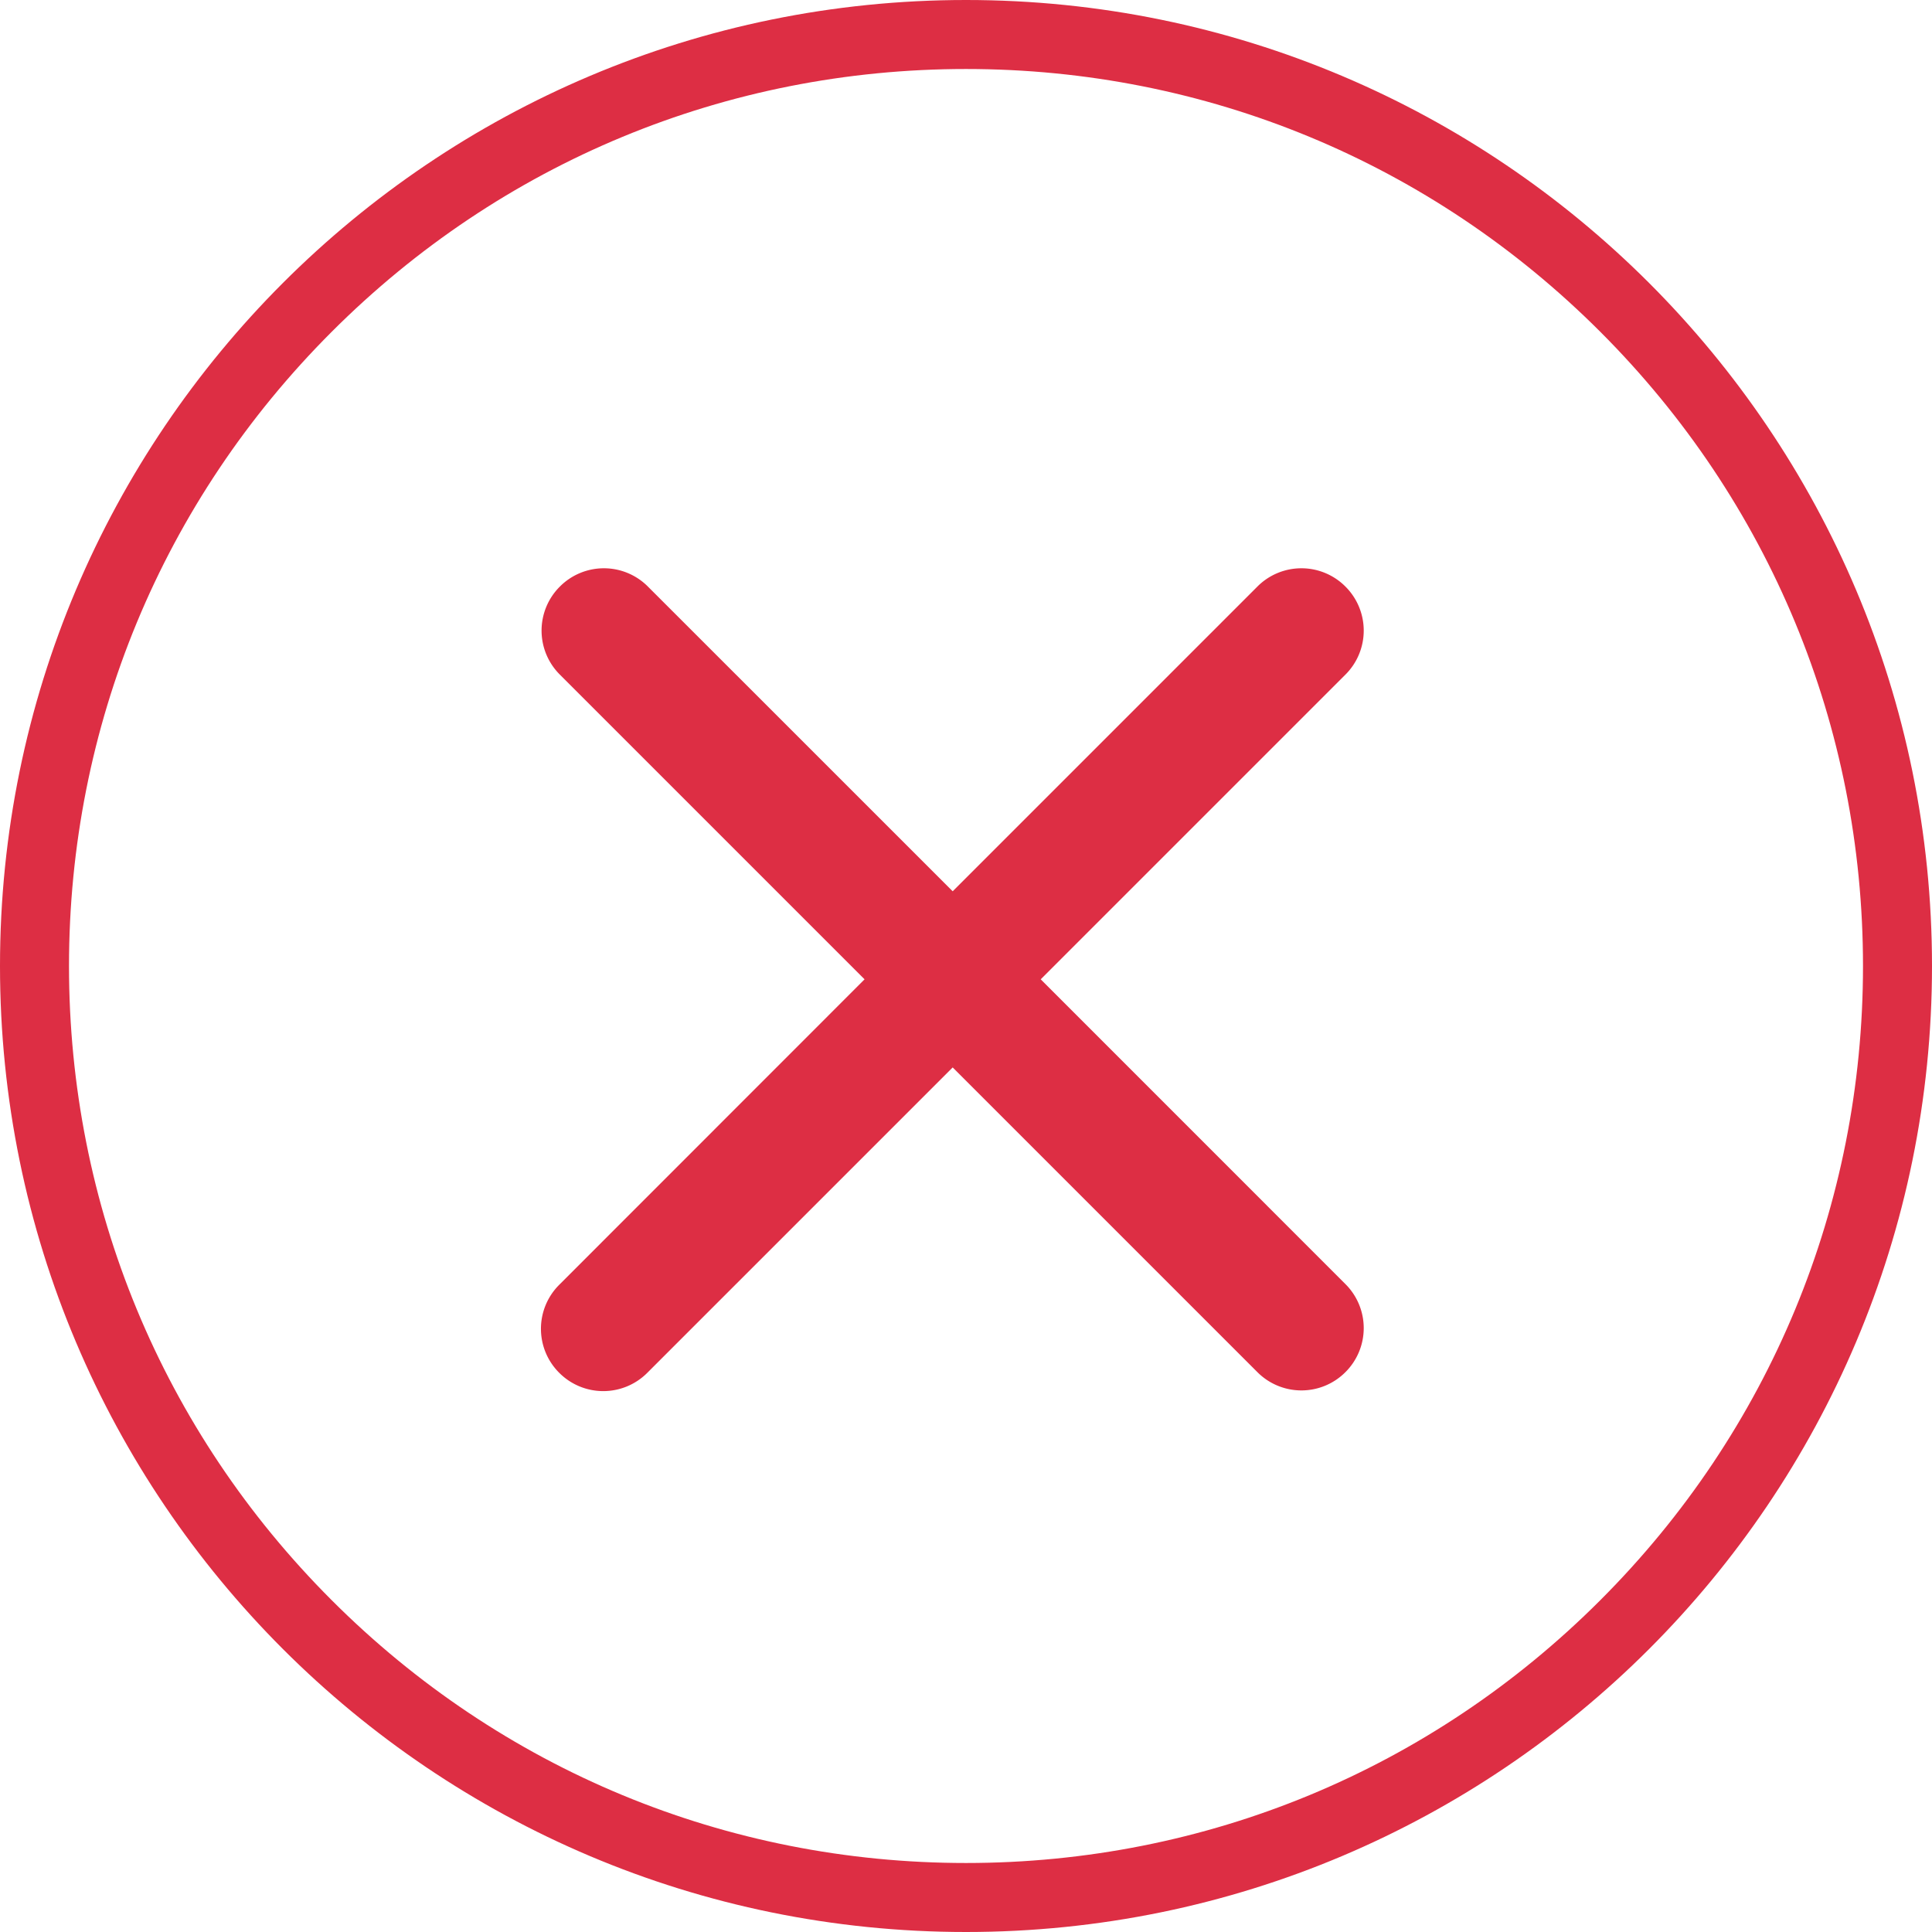 <svg id="Component_5_122" data-name="Component 5 – 122" xmlns="http://www.w3.org/2000/svg" width="28" height="28" viewBox="0 0 28 28">
  <g id="Path_4122" data-name="Path 4122" fill="none">
    <path d="M14,0A14,14,0,1,1,0,14,14,14,0,0,1,14,0Z" stroke="none"/>
    <path d="M 14 1 C 10.528 1 7.263 2.352 4.808 4.808 C 2.352 7.263 1 10.528 1 14 C 1 17.472 2.352 20.737 4.808 23.192 C 7.263 25.648 10.528 27 14 27 C 17.472 27 20.737 25.648 23.192 23.192 C 25.648 20.737 27 17.472 27 14 C 27 10.528 25.648 7.263 23.192 4.808 C 20.737 2.352 17.472 1 14 1 M 14 0 C 21.732 0 28 6.268 28 14 C 28 21.732 21.732 28 14 28 C 6.268 28 0 21.732 0 14 C 0 6.268 6.268 0 14 0 Z" stroke="none" fill="#dd2e44"/>
  </g>
  <g id="close_1_" data-name="close (1)" transform="translate(7.84 8.237)">
    <g id="Group_7899" data-name="Group 7899">
      <g id="Group_7898" data-name="Group 7898">
        <path id="Path_4001" data-name="Path 4001" d="M7.244-39.044,11.66-43.46a.9.9,0,0,0,0-1.276.9.9,0,0,0-1.276,0L5.968-40.32,1.551-44.736a.9.9,0,0,0-1.276,0,.9.9,0,0,0,0,1.276l4.416,4.416L.266-34.617a.9.9,0,0,0,0,1.276.9.9,0,0,0,.638.265.9.9,0,0,0,.638-.265l4.426-4.426,4.416,4.416a.9.9,0,0,0,.638.265.9.9,0,0,0,.638-.265.9.9,0,0,0,0-1.276Z" transform="translate(-0.001 45)" fill="#dd2e44"/>
      </g>
    </g>
  </g>
</svg>
